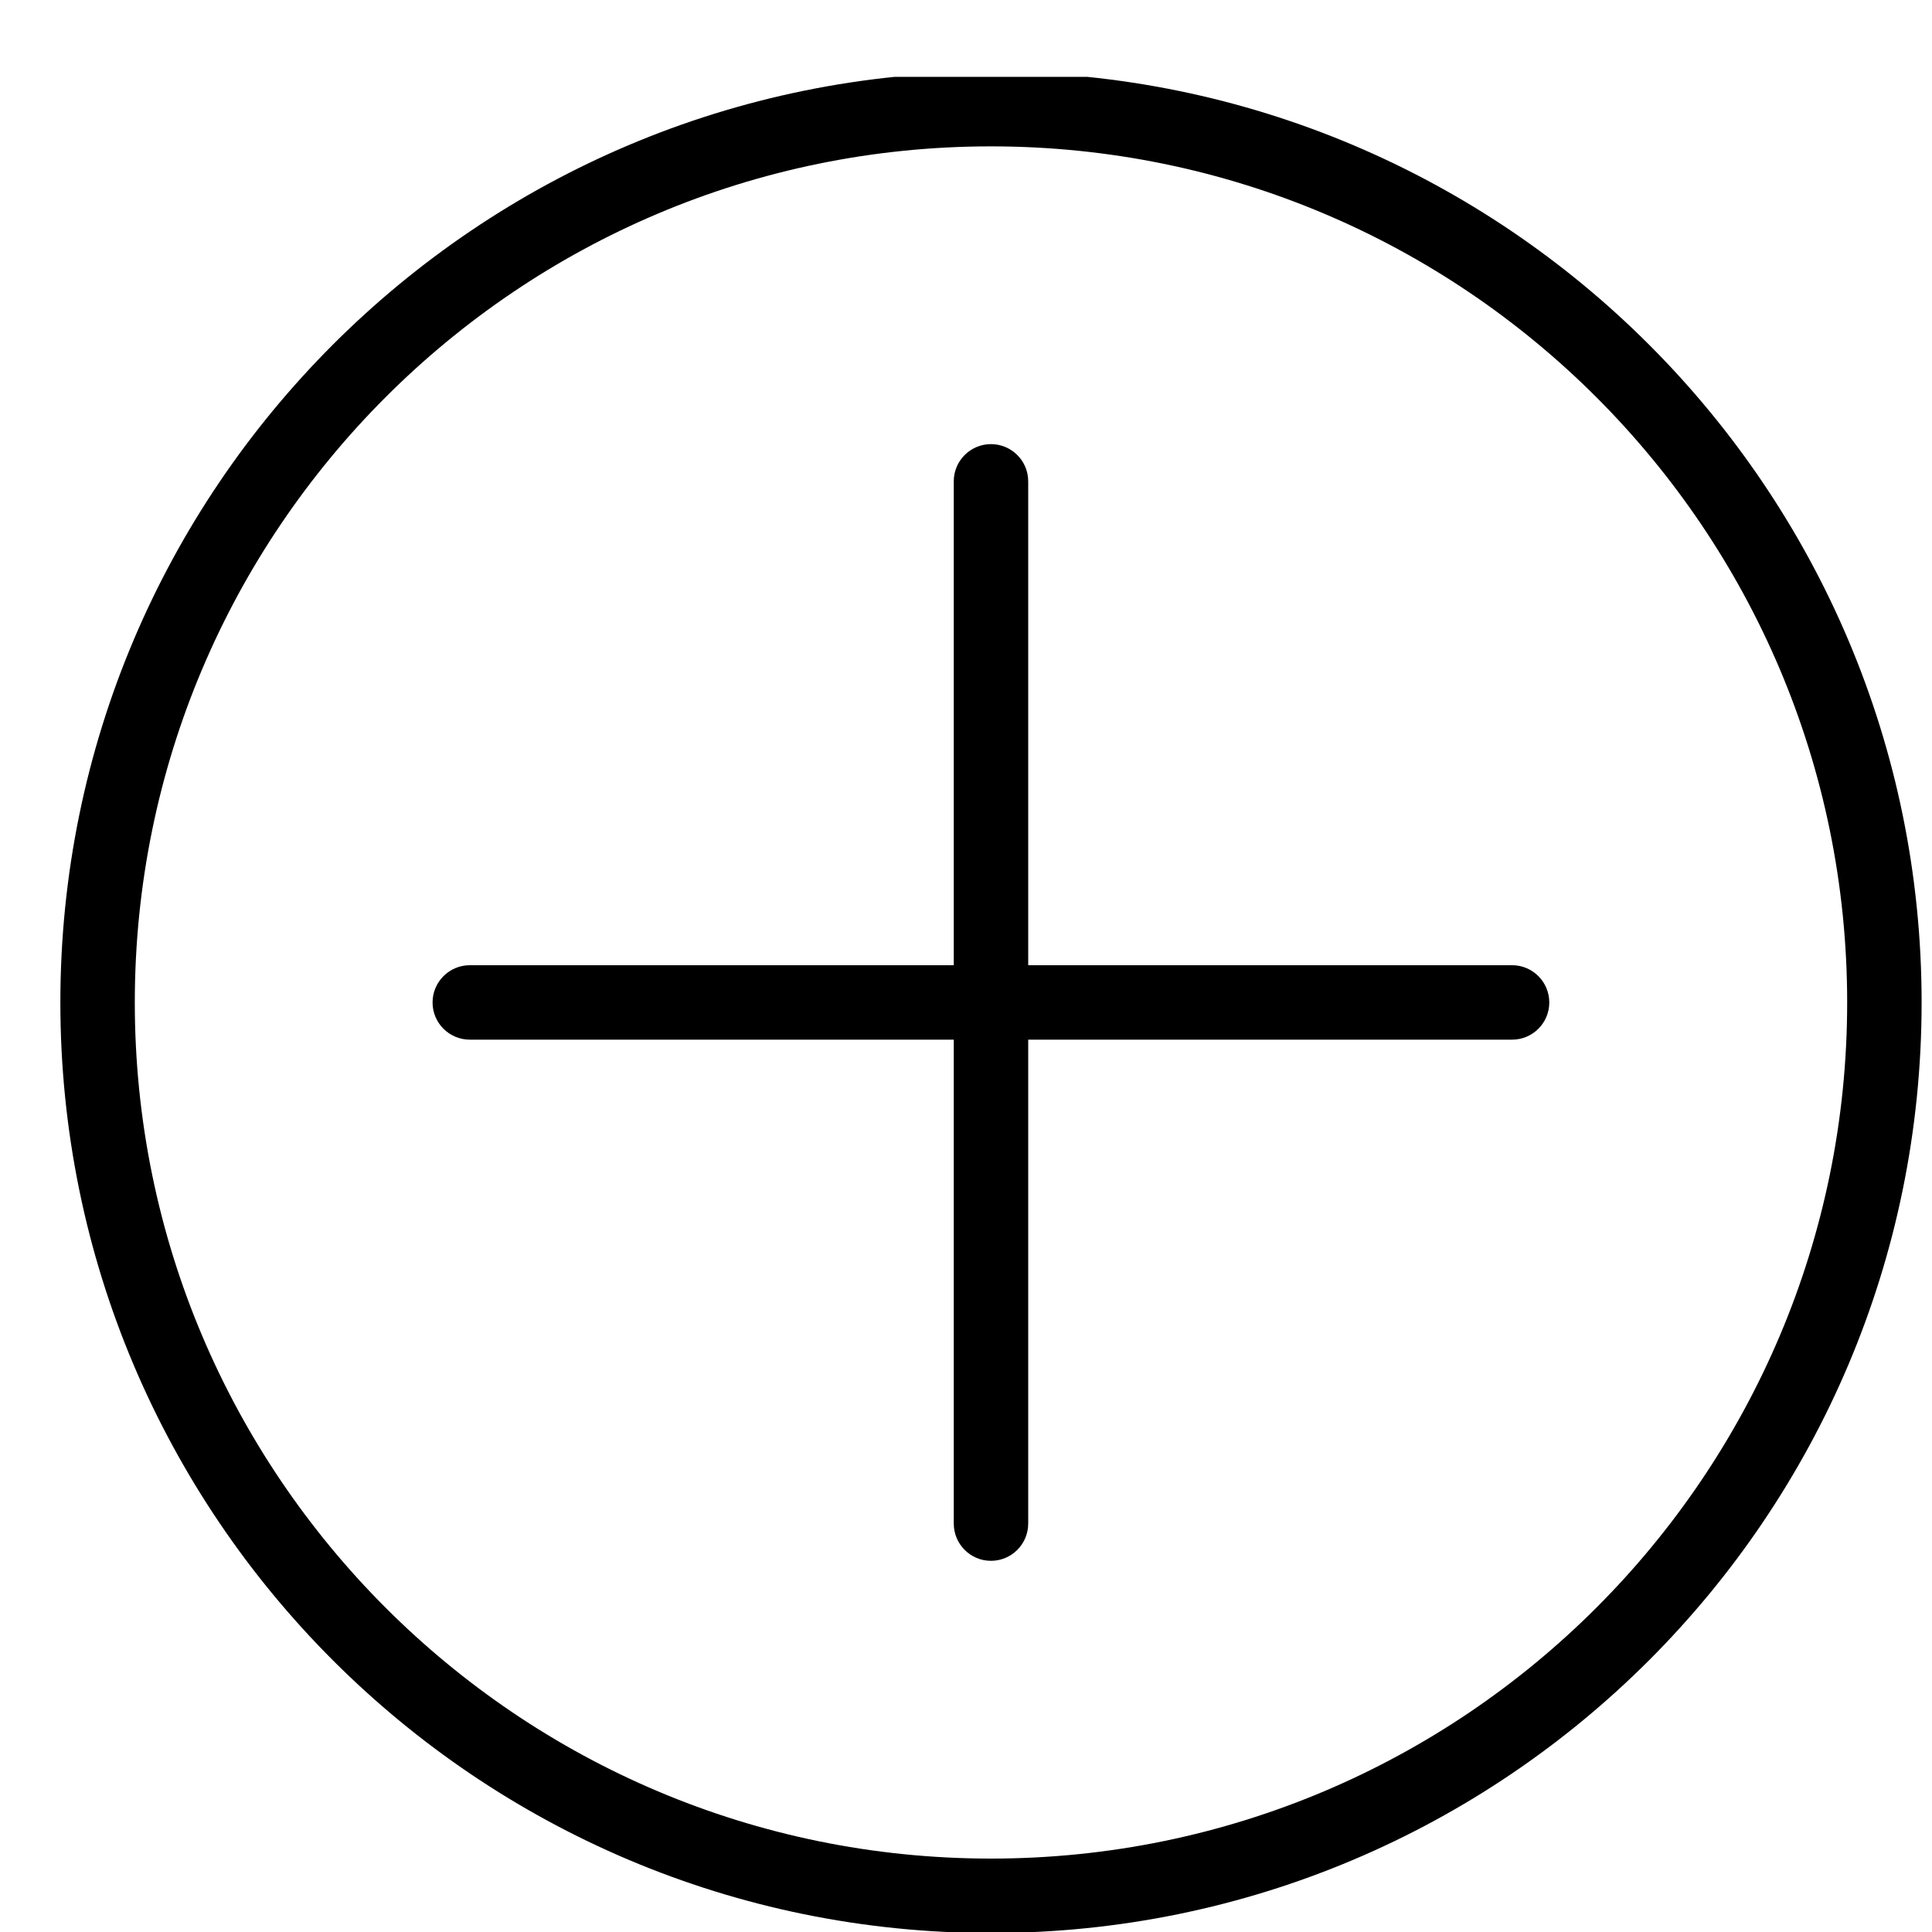 <svg xmlns="http://www.w3.org/2000/svg" xmlns:xlink="http://www.w3.org/1999/xlink" width="88" zoomAndPan="magnify" viewBox="0 0 66 66" height="88" preserveAspectRatio="xMidYMid meet" version="1.0"><defs><clipPath id="f0726894c7"><path d="M 2.062 2.625 L 65.812 2.625 L 65.812 66 L 2.062 66 Z M 2.062 2.625 " clip-rule="nonzero"/></clipPath></defs><g clip-path="url(#f0726894c7)"><path fill="#000000" d="M 65.645 34.246 C 65.645 51.797 51.402 66.035 33.852 66.035 C 16.301 66.035 2.062 51.797 2.062 34.246 C 2.062 16.695 16.301 2.457 33.852 2.457 C 51.402 2.457 65.645 16.695 65.645 34.246 Z M 4.605 34.246 C 4.605 50.391 17.707 63.492 33.852 63.492 C 50 63.492 63.102 50.391 63.102 34.246 C 63.102 18.098 50 5 33.852 5 C 17.707 5 4.605 18.098 4.605 34.246 Z M 35.125 52.047 C 35.125 52.75 34.555 53.32 33.852 53.32 C 33.152 53.32 32.582 52.75 32.582 52.047 L 32.582 35.516 L 16.051 35.516 C 15.348 35.516 14.777 34.949 14.777 34.246 C 14.777 33.543 15.348 32.973 16.051 32.973 L 32.582 32.973 L 32.582 16.441 C 32.582 15.742 33.152 15.172 33.852 15.172 C 34.555 15.172 35.125 15.742 35.125 16.441 L 35.125 32.973 L 51.656 32.973 C 52.355 32.973 52.926 33.543 52.926 34.246 C 52.926 34.949 52.355 35.516 51.656 35.516 L 35.125 35.516 Z M 35.125 52.047 " fill-opacity="1" fill-rule="nonzero"/></g></svg>